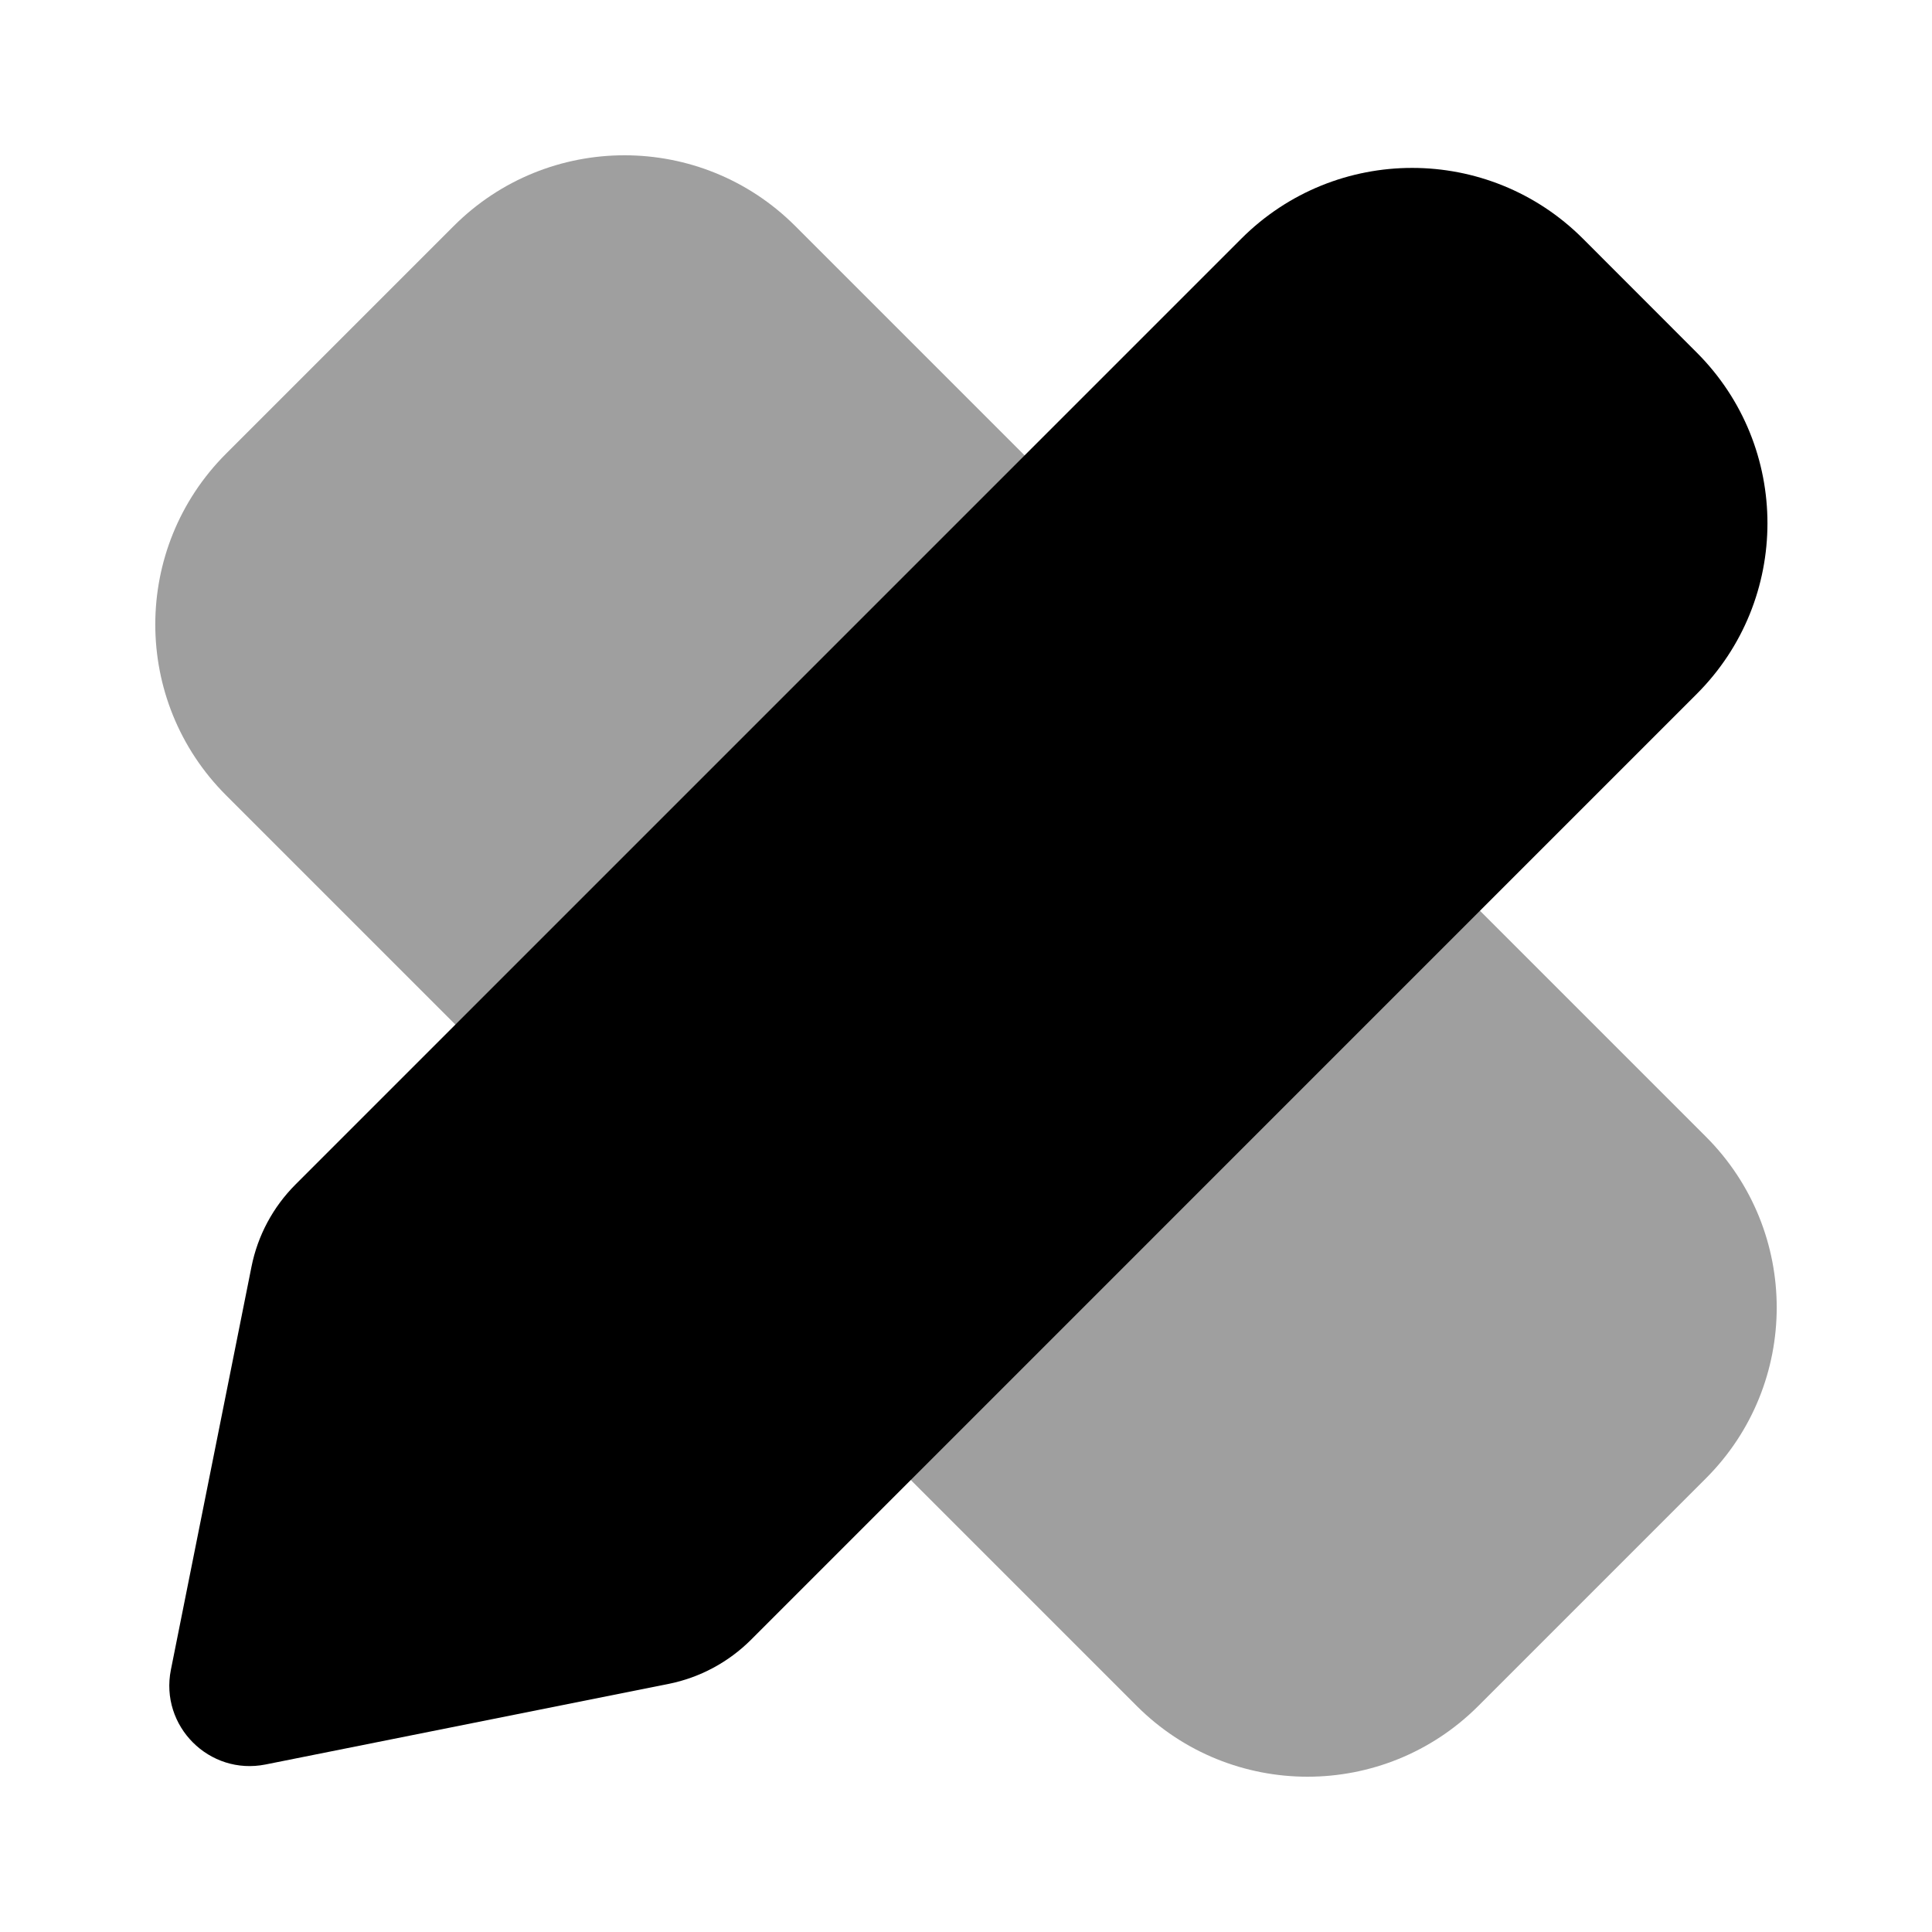 <svg width="24" height="24" viewBox="0 0 24 24" fill="none" xmlns="http://www.w3.org/2000/svg">
<path d="M2.808 9.879C1.636 8.707 1.636 6.808 2.808 5.636L5.636 2.808C6.808 1.636 8.707 1.636 9.879 2.808L21.192 14.121C22.364 15.293 22.364 17.192 21.192 18.364L18.364 21.192C17.192 22.364 15.293 22.364 14.121 21.192L2.808 9.879Z" fill="#9F9F9F"/>
<path d="M15.42 2.965C16.592 1.793 18.491 1.793 19.663 2.964L21.077 4.379C22.249 5.55 22.249 7.45 21.077 8.621L9.328 20.371C9.048 20.65 8.693 20.84 8.306 20.918L3.299 21.919C2.6 22.059 1.983 21.442 2.123 20.742L3.124 15.736C3.201 15.349 3.392 14.993 3.671 14.714L15.42 2.965Z" fill="black"/>
</svg>
